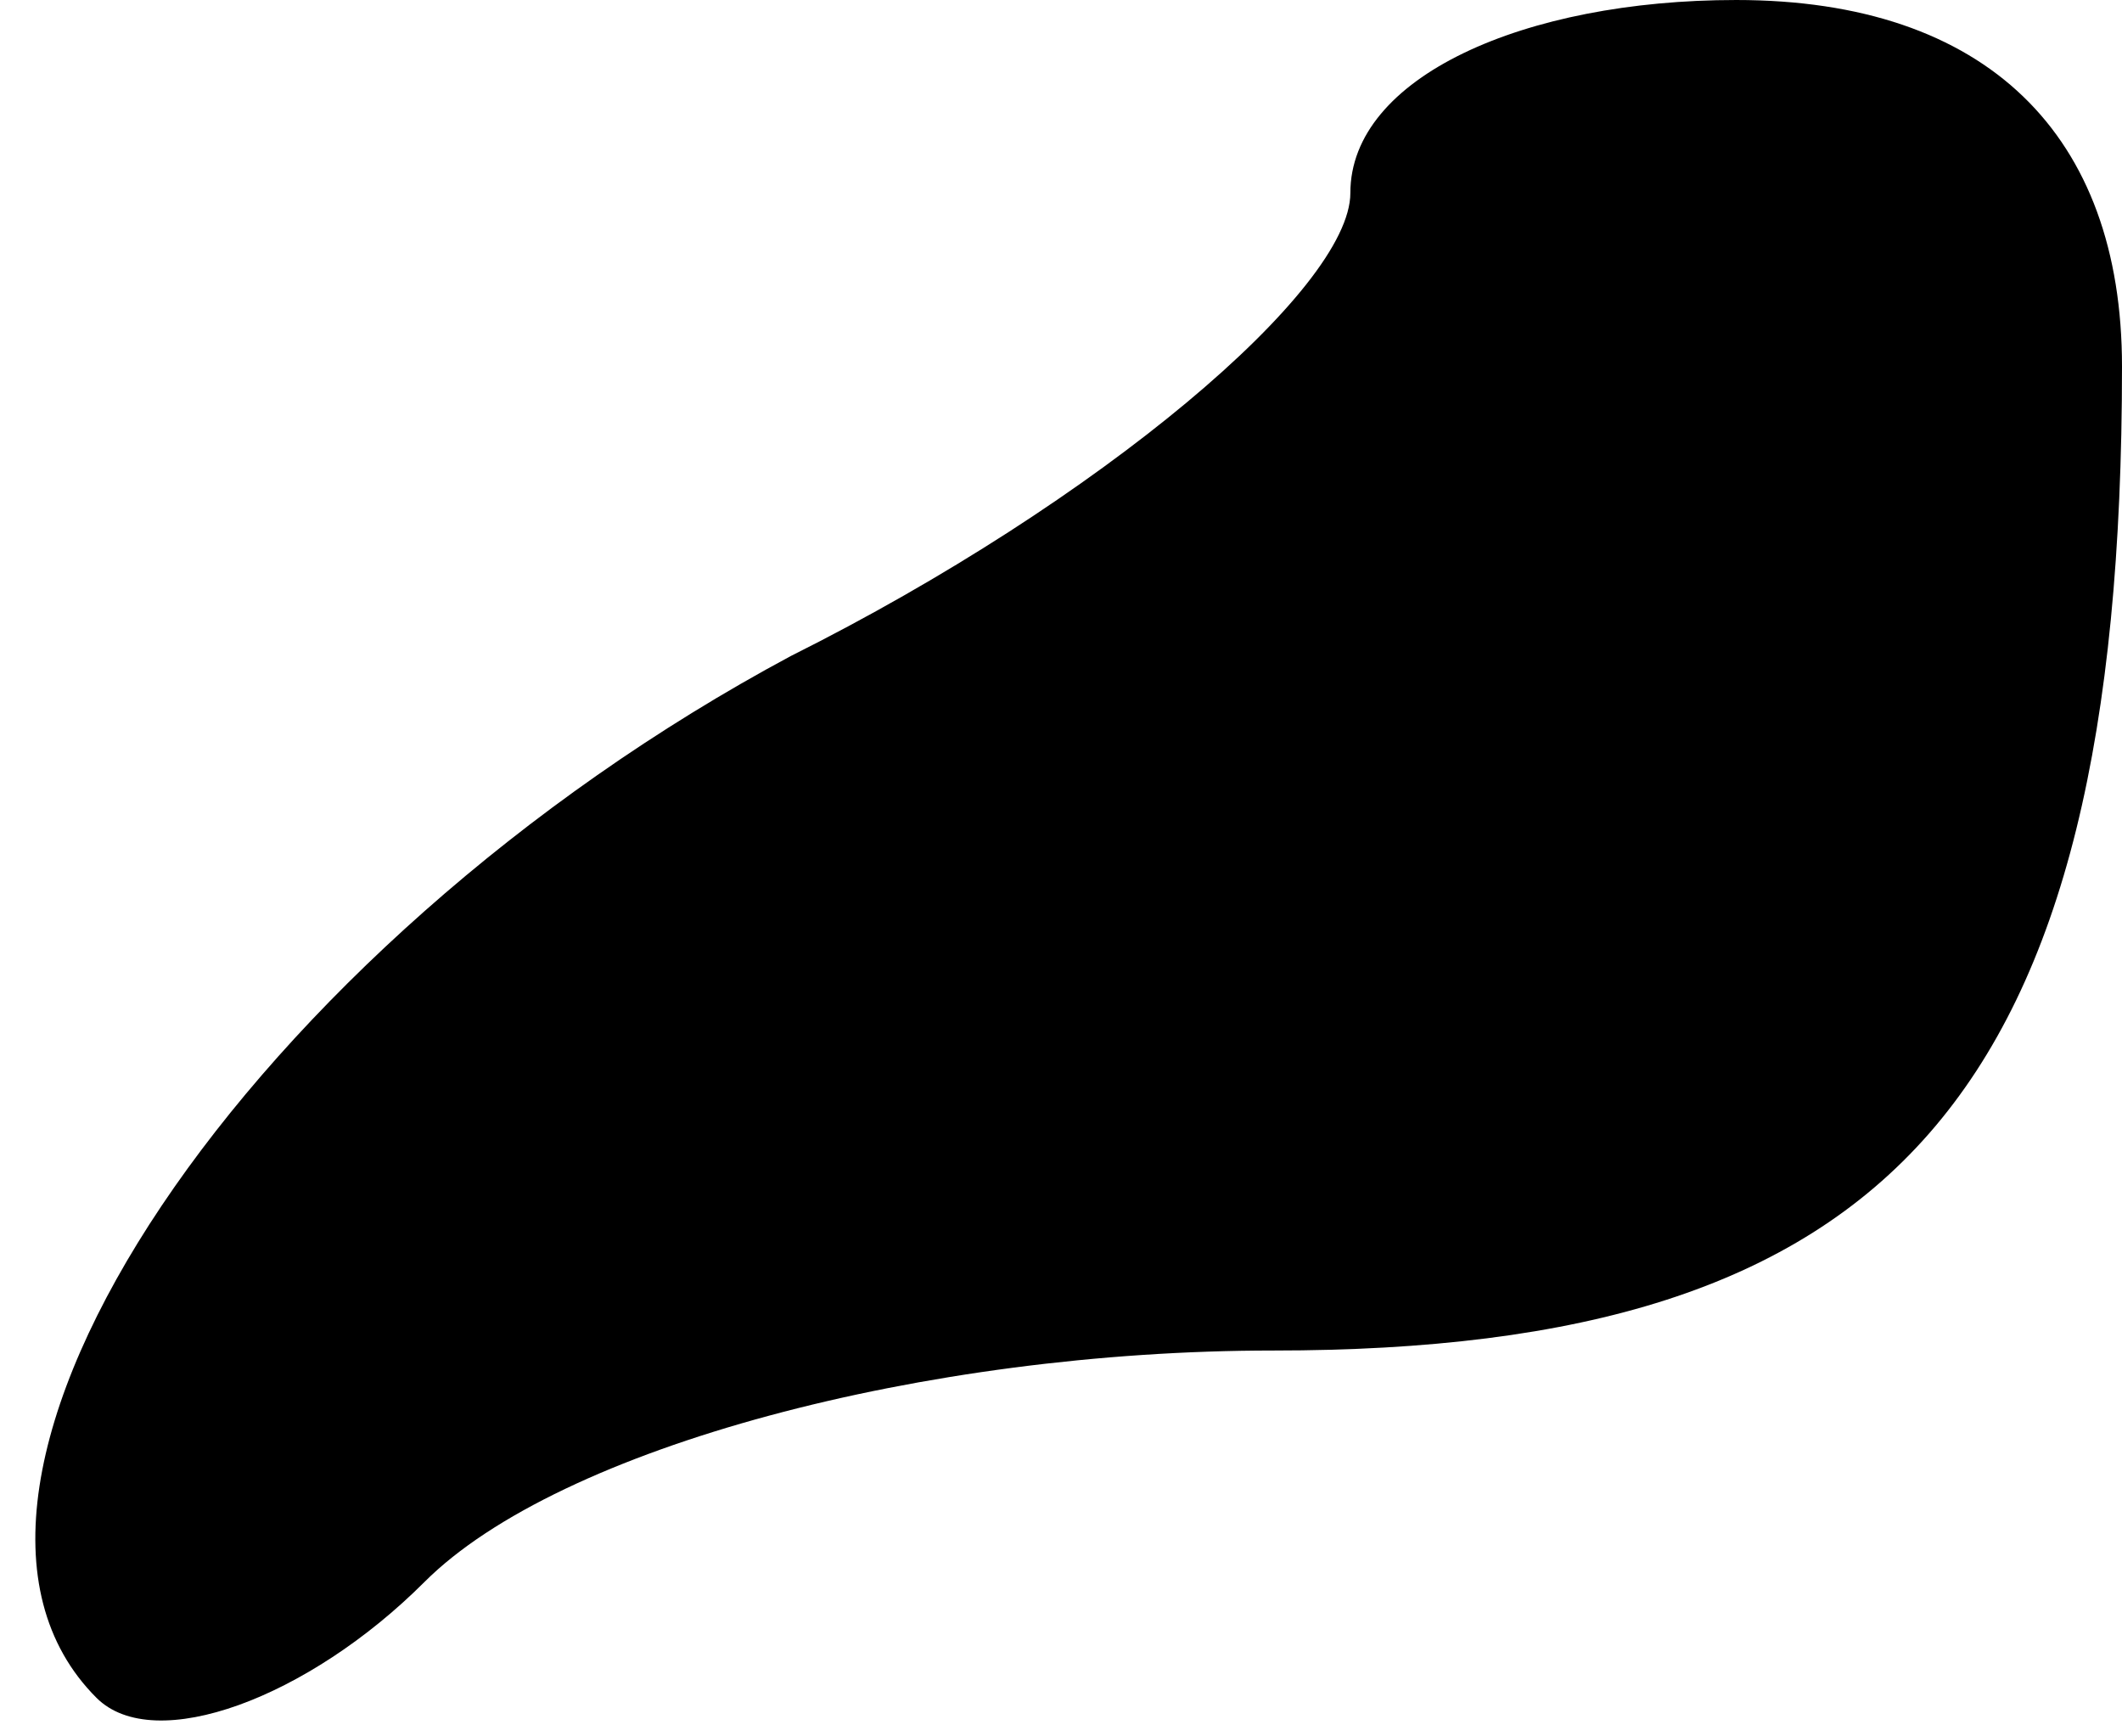 <?xml version="1.0" standalone="no"?>
<!DOCTYPE svg PUBLIC "-//W3C//DTD SVG 20010904//EN"
 "http://www.w3.org/TR/2001/REC-SVG-20010904/DTD/svg10.dtd">
<svg version="1.0" xmlns="http://www.w3.org/2000/svg"
 width="11pt" height="9pt" viewBox="0 0 11 9"
 preserveAspectRatio="xMidYMid meet">
<g transform="translate(0,9) scale(0.1,-0.1)"
fill="#000000" stroke="none">
<path fill="#000000" stroke="none" d="M70 80 c0 -5 -13 -16 -29 -24 -28 -15
-47 -43 -36 -54 3 -3 11 0 17 6 7 7 26 12 44 12 32 0 44 13 44 51 0 12 -7 19
-20 19 -11 0 -20 -4 -20 -10z"/>
</g>
</svg>
